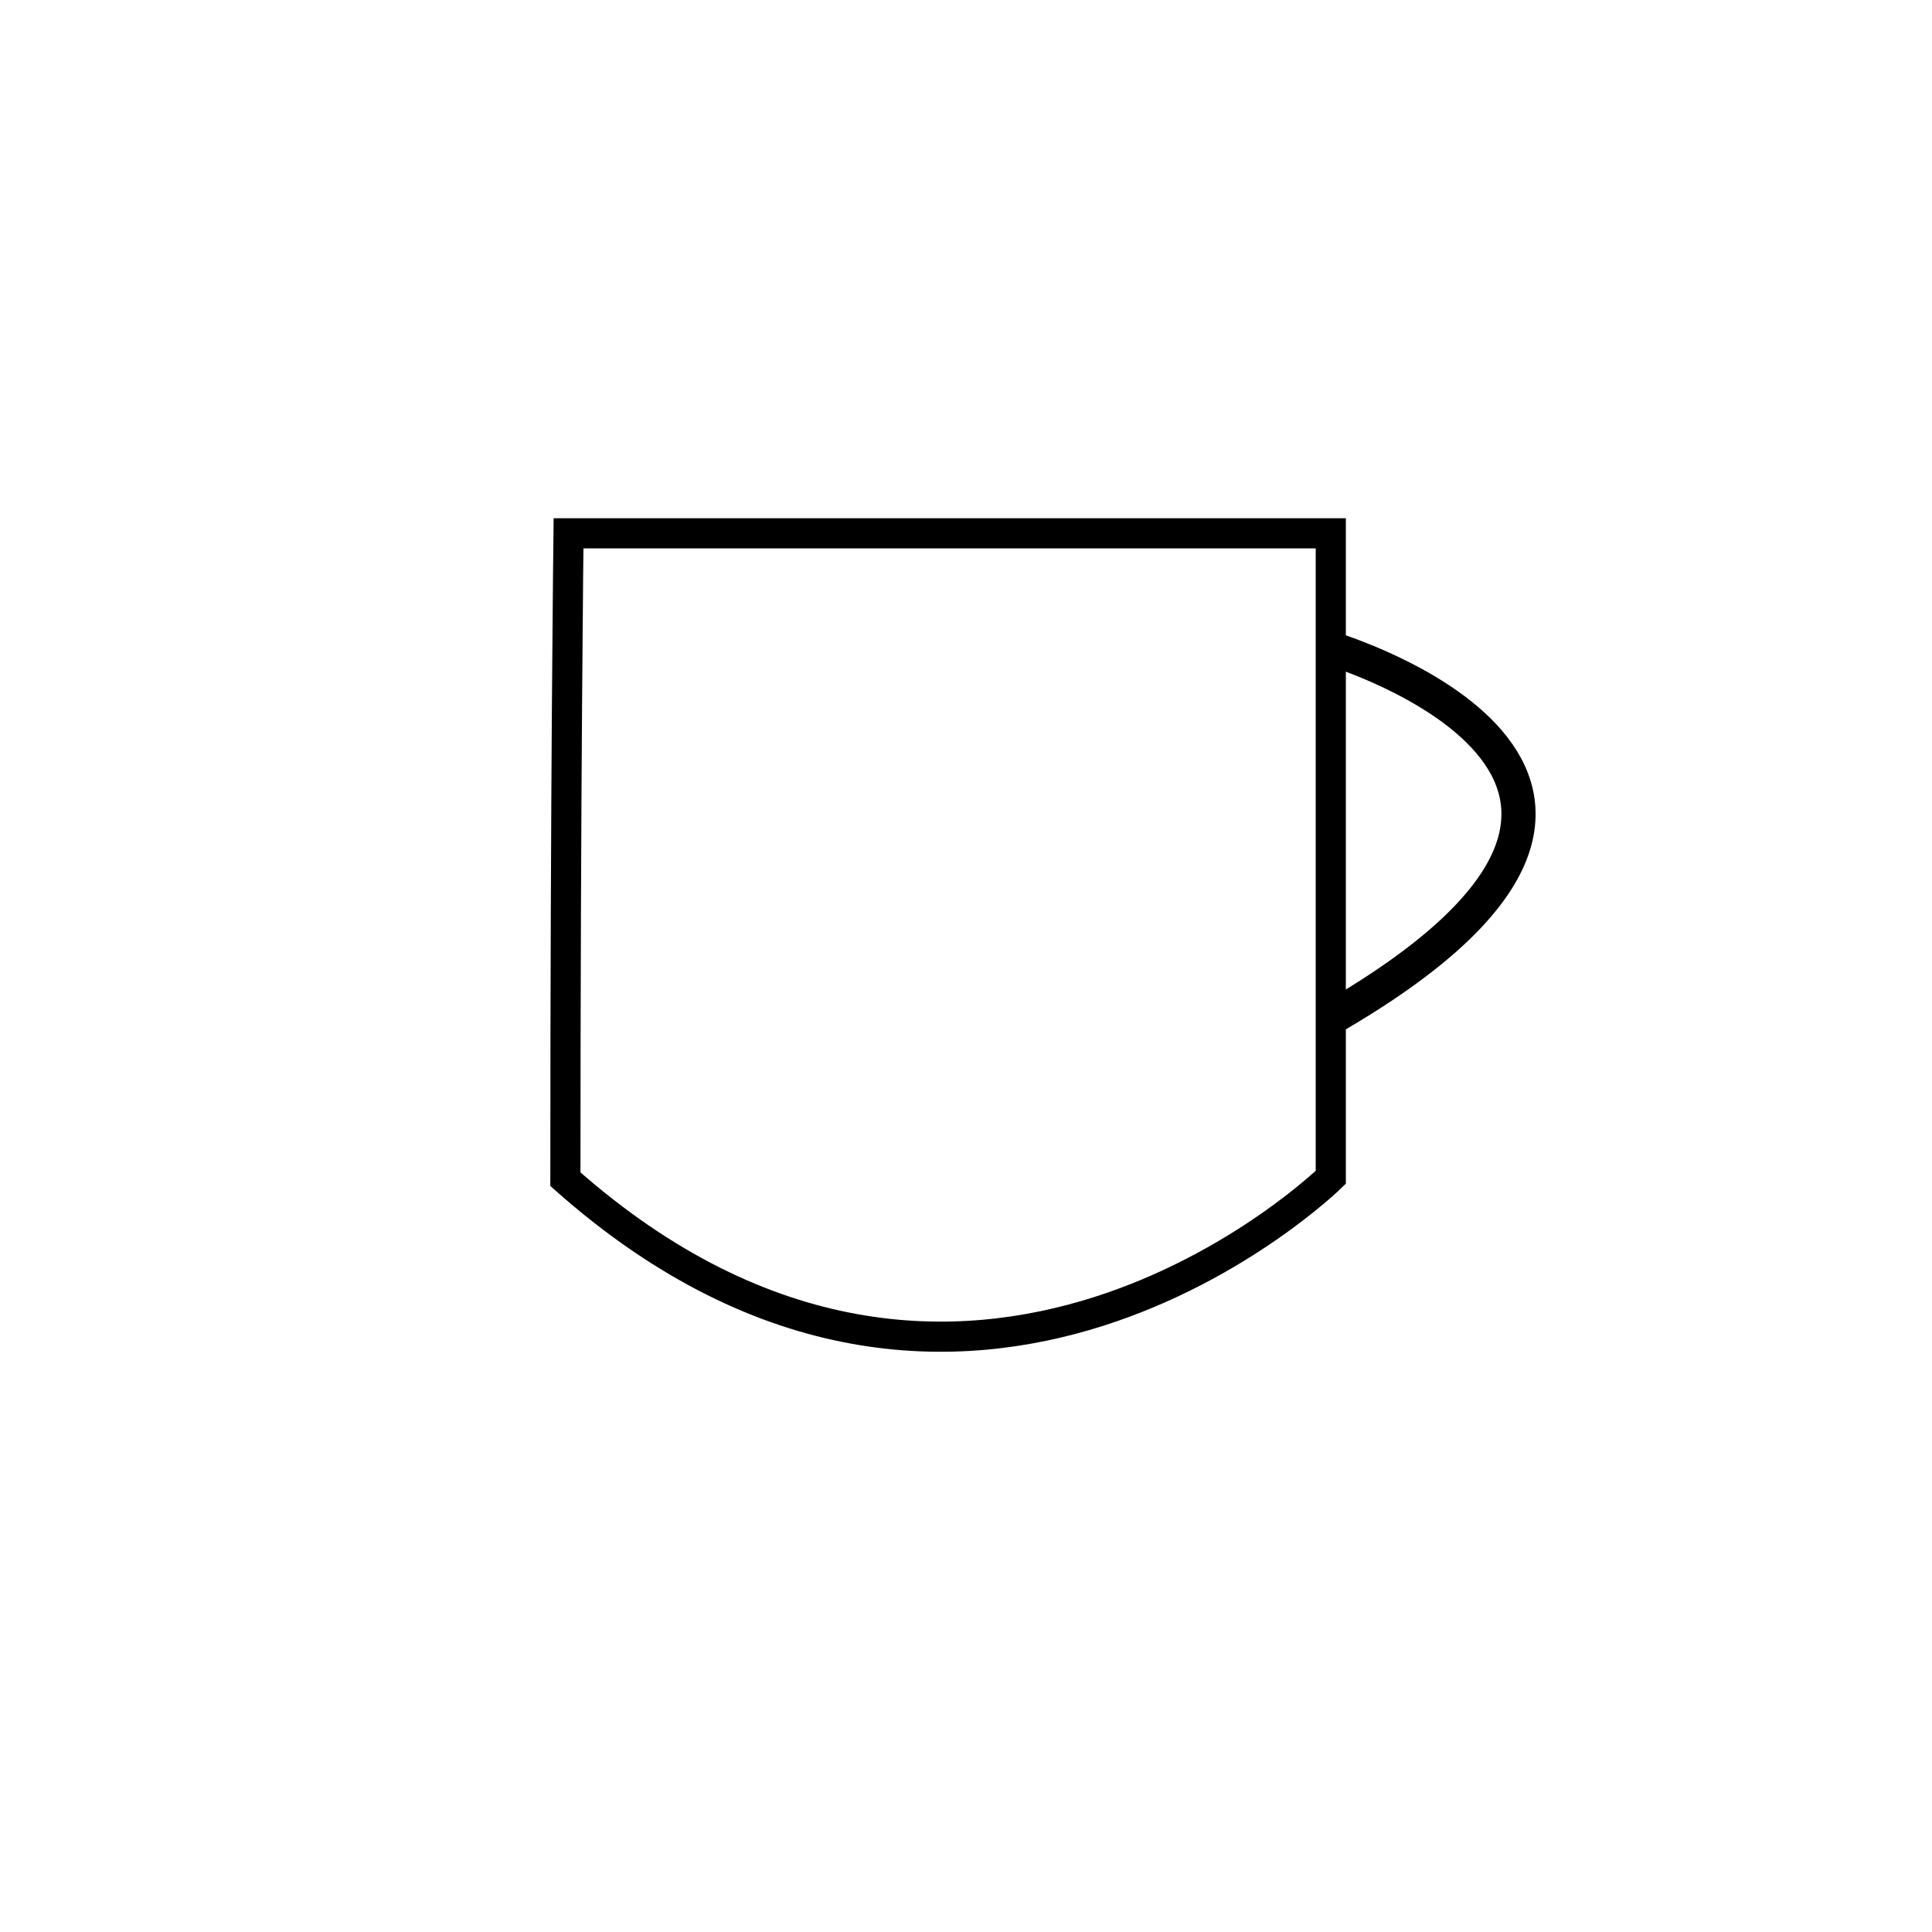 <?xml version="1.0" encoding="UTF-8" standalone="no"?>
<!-- Created with Inkscape (http://www.inkscape.org/) -->

<svg
   width="48"
   height="48"
   viewBox="0 0 48 48"
   version="1.1"
   id="SVGRoot"
   sodipodi:docname="mug.svg"
   inkscape:version="1.3 (0e150ed6c4, 2023-07-21)"
   xmlns:inkscape="http://www.inkscape.org/namespaces/inkscape"
   xmlns:sodipodi="http://sodipodi.sourceforge.net/DTD/sodipodi-0.dtd"
   xmlns="http://www.w3.org/2000/svg"
   xmlns:svg="http://www.w3.org/2000/svg">
  <sodipodi:namedview
     id="namedview5307"
     pagecolor="#ffffff"
     bordercolor="#000000"
     borderopacity="0.25"
     inkscape:showpageshadow="2"
     inkscape:pageopacity="0.0"
     inkscape:pagecheckerboard="0"
     inkscape:deskcolor="#d1d1d1"
     inkscape:document-units="px"
     showgrid="false"
     inkscape:zoom="8"
     inkscape:cx="38.75"
     inkscape:cy="16.4375"
     inkscape:current-layer="layer1"
     inkscape:window-width="1920"
     inkscape:window-height="1009"
     inkscape:window-x="1912"
     inkscape:window-y="-8"
     inkscape:window-maximized="1" />
  <defs
     id="defs5302">
    <inkscape:path-effect
       effect="mirror_symmetry"
       start_point="137.541,36.162"
       end_point="137.541,153.574"
       center_point="137.541,94.868"
       id="path-effect501"
       is_visible="true"
       lpeversion="1.2"
       lpesatellites=""
       mode="free"
       discard_orig_path="false"
       fuse_paths="false"
       oposite_fuse="false"
       split_items="false"
       split_open="false"
       link_styles="false" />
    <inkscape:path-effect
       effect="mirror_symmetry"
       start_point="137.541,36.162"
       end_point="137.541,153.574"
       center_point="137.541,94.868"
       id="path-effect497"
       is_visible="true"
       lpeversion="1.2"
       lpesatellites=""
       mode="free"
       discard_orig_path="false"
       fuse_paths="false"
       oposite_fuse="false"
       split_items="false"
       split_open="false"
       link_styles="false" />
    <inkscape:path-effect
       effect="mirror_symmetry"
       start_point="137.541,36.162"
       end_point="137.541,153.574"
       center_point="137.541,94.868"
       id="path-effect489"
       is_visible="true"
       lpeversion="1.2"
       lpesatellites=""
       mode="free"
       discard_orig_path="false"
       fuse_paths="false"
       oposite_fuse="false"
       split_items="false"
       split_open="false"
       link_styles="false" />
    <inkscape:path-effect
       effect="mirror_symmetry"
       start_point="137.541,36.162"
       end_point="137.541,153.574"
       center_point="137.541,94.868"
       id="path-effect451"
       is_visible="true"
       lpeversion="1.2"
       lpesatellites=""
       mode="free"
       discard_orig_path="false"
       fuse_paths="false"
       oposite_fuse="false"
       split_items="false"
       split_open="false"
       link_styles="false" />
    <inkscape:path-effect
       effect="mirror_symmetry"
       start_point="137.541,36.162"
       end_point="137.541,153.574"
       center_point="137.541,94.868"
       id="path-effect447"
       is_visible="true"
       lpeversion="1.2"
       lpesatellites=""
       mode="free"
       discard_orig_path="false"
       fuse_paths="false"
       oposite_fuse="false"
       split_items="false"
       split_open="false"
       link_styles="false" />
    <rect
       x="230.456"
       y="58.593"
       width="218.295"
       height="178.622"
       id="rect8215" />
    <inkscape:path-effect
       effect="mirror_symmetry"
       start_point="137.541,36.162"
       end_point="137.541,153.574"
       center_point="137.541,94.868"
       id="path-effect8211"
       is_visible="true"
       lpeversion="1.2"
       lpesatellites=""
       mode="free"
       discard_orig_path="false"
       fuse_paths="false"
       oposite_fuse="false"
       split_items="false"
       split_open="false"
       link_styles="false" />
    <inkscape:path-effect
       effect="mirror_symmetry"
       start_point="137.541,36.162"
       end_point="137.541,153.574"
       center_point="137.541,94.868"
       id="path-effect8205"
       is_visible="true"
       lpeversion="1.2"
       lpesatellites=""
       mode="free"
       discard_orig_path="false"
       fuse_paths="false"
       oposite_fuse="false"
       split_items="false"
       split_open="false"
       link_styles="false" />
    <inkscape:path-effect
       effect="mirror_symmetry"
       start_point="137.541,36.162"
       end_point="137.541,153.574"
       center_point="137.541,94.868"
       id="path-effect8201"
       is_visible="true"
       lpeversion="1.2"
       lpesatellites=""
       mode="free"
       discard_orig_path="false"
       fuse_paths="false"
       oposite_fuse="false"
       split_items="false"
       split_open="false"
       link_styles="false" />
    <inkscape:path-effect
       effect="mirror_symmetry"
       start_point="137.541,36.162"
       end_point="137.541,153.574"
       center_point="137.541,94.868"
       id="path-effect8197"
       is_visible="true"
       lpeversion="1.2"
       lpesatellites=""
       mode="free"
       discard_orig_path="false"
       fuse_paths="false"
       oposite_fuse="false"
       split_items="false"
       split_open="false"
       link_styles="false" />
    <inkscape:path-effect
       effect="mirror_symmetry"
       start_point="137.541,36.162"
       end_point="137.541,153.574"
       center_point="137.541,94.868"
       id="path-effect8187"
       is_visible="true"
       lpeversion="1.2"
       lpesatellites=""
       mode="free"
       discard_orig_path="false"
       fuse_paths="false"
       oposite_fuse="false"
       split_items="false"
       split_open="false"
       link_styles="false" />
    <inkscape:path-effect
       effect="mirror_symmetry"
       start_point="137.541,36.162"
       end_point="137.541,153.574"
       center_point="137.541,94.868"
       id="path-effect8181"
       is_visible="true"
       lpeversion="1.2"
       lpesatellites=""
       mode="free"
       discard_orig_path="false"
       fuse_paths="false"
       oposite_fuse="false"
       split_items="false"
       split_open="false"
       link_styles="false" />
    <inkscape:path-effect
       effect="mirror_symmetry"
       start_point="137.541,36.162"
       end_point="137.541,153.574"
       center_point="137.541,94.868"
       id="path-effect8175"
       is_visible="true"
       lpeversion="1.2"
       lpesatellites=""
       mode="free"
       discard_orig_path="false"
       fuse_paths="false"
       oposite_fuse="false"
       split_items="false"
       split_open="false"
       link_styles="false" />
    <inkscape:path-effect
       effect="mirror_symmetry"
       start_point="137.541,36.162"
       end_point="137.541,153.574"
       center_point="137.541,94.868"
       id="path-effect7305"
       is_visible="true"
       lpeversion="1.2"
       lpesatellites=""
       mode="free"
       discard_orig_path="false"
       fuse_paths="false"
       oposite_fuse="false"
       split_items="false"
       split_open="false"
       link_styles="false" />
    <rect
       x="-401.991"
       y="279.448"
       width="409.462"
       height="555.25"
       id="rect6626" />
    <rect
       x="-401.991"
       y="279.448"
       width="409.462"
       height="555.25"
       id="rect6626-4" />
    <rect
       x="-401.991"
       y="279.448"
       width="409.462"
       height="555.25"
       id="rect6626-4-5" />
    <rect
       x="-401.991"
       y="279.448"
       width="409.462"
       height="555.25"
       id="rect6626-4-5-4" />
    <rect
       x="391.684"
       y="65.201"
       width="272.593"
       height="354.339"
       id="rect1773" />
    <rect
       x="136.099"
       y="13.609"
       width="62.29"
       height="130.123"
       id="rect1779" />
    <rect
       x="136.099"
       y="13.609"
       width="62.29"
       height="130.123"
       id="rect1779-3" />
    <rect
       x="136.099"
       y="13.609"
       width="62.29"
       height="130.123"
       id="rect1779-3-7" />
    <rect
       x="391.684"
       y="65.201"
       width="272.593"
       height="354.339"
       id="rect1773-0" />
    <rect
       x="136.099"
       y="13.609"
       width="62.29"
       height="130.123"
       id="rect1779-9" />
    <rect
       x="136.099"
       y="13.609"
       width="62.29"
       height="130.123"
       id="rect1779-3-1" />
    <rect
       x="136.099"
       y="13.609"
       width="62.29"
       height="130.123"
       id="rect1779-3-7-7" />
    <rect
       x="391.684"
       y="65.201"
       width="272.593"
       height="354.339"
       id="rect1773-0-5" />
    <rect
       x="136.099"
       y="13.609"
       width="62.29"
       height="130.123"
       id="rect1779-9-0" />
    <rect
       x="136.099"
       y="13.609"
       width="62.29"
       height="130.123"
       id="rect1779-3-1-9" />
    <rect
       x="136.099"
       y="13.609"
       width="62.29"
       height="130.123"
       id="rect1779-3-7-7-6" />
    <rect
       x="391.684"
       y="65.201"
       width="272.593"
       height="354.339"
       id="rect10890" />
    <rect
       x="136.099"
       y="13.609"
       width="62.29"
       height="130.123"
       id="rect10892" />
    <rect
       x="136.099"
       y="13.609"
       width="62.29"
       height="130.123"
       id="rect10894" />
    <rect
       x="136.099"
       y="13.609"
       width="62.29"
       height="130.123"
       id="rect10896" />
    <rect
       x="391.684"
       y="65.201"
       width="272.593"
       height="354.339"
       id="rect10890-8" />
    <rect
       x="136.099"
       y="13.609"
       width="62.29"
       height="130.123"
       id="rect10892-1" />
    <rect
       x="136.099"
       y="13.609"
       width="62.29"
       height="130.123"
       id="rect10894-0" />
    <rect
       x="136.099"
       y="13.609"
       width="62.29"
       height="130.123"
       id="rect10896-3" />
    <rect
       x="391.684"
       y="65.201"
       width="272.593"
       height="354.339"
       id="rect10890-8-5" />
    <rect
       x="136.099"
       y="13.609"
       width="62.29"
       height="130.123"
       id="rect10892-1-9" />
    <rect
       x="136.099"
       y="13.609"
       width="62.29"
       height="130.123"
       id="rect10894-0-6" />
    <rect
       x="136.099"
       y="13.609"
       width="62.29"
       height="130.123"
       id="rect10896-3-2" />
    <rect
       x="391.684"
       y="65.201"
       width="272.593"
       height="354.339"
       id="rect10890-8-5-7" />
    <rect
       x="136.099"
       y="13.609"
       width="62.29"
       height="130.123"
       id="rect10892-1-9-5" />
    <rect
       x="136.099"
       y="13.609"
       width="62.29"
       height="130.123"
       id="rect10894-0-6-3" />
    <rect
       x="136.099"
       y="13.609"
       width="62.29"
       height="130.123"
       id="rect10896-3-2-8" />
    <rect
       x="391.684"
       y="65.201"
       width="272.593"
       height="354.339"
       id="rect10890-8-5-7-8" />
    <rect
       x="136.099"
       y="13.609"
       width="62.29"
       height="130.123"
       id="rect10892-1-9-5-6" />
    <rect
       x="136.099"
       y="13.609"
       width="62.29"
       height="130.123"
       id="rect10894-0-6-3-0" />
    <rect
       x="136.099"
       y="13.609"
       width="62.29"
       height="130.123"
       id="rect10896-3-2-8-4" />
    <rect
       x="391.684"
       y="65.201"
       width="272.593"
       height="354.339"
       id="rect10890-8-5-5" />
    <rect
       x="136.099"
       y="13.609"
       width="62.29"
       height="130.123"
       id="rect10892-1-9-4" />
    <rect
       x="136.099"
       y="13.609"
       width="62.29"
       height="130.123"
       id="rect10894-0-6-0" />
    <rect
       x="136.099"
       y="13.609"
       width="62.29"
       height="130.123"
       id="rect10896-3-2-5" />
    <rect
       x="391.684"
       y="65.201"
       width="272.593"
       height="354.339"
       id="rect10890-8-5-5-1" />
    <rect
       x="136.099"
       y="13.609"
       width="62.29"
       height="130.123"
       id="rect10892-1-9-4-2" />
    <rect
       x="136.099"
       y="13.609"
       width="62.29"
       height="130.123"
       id="rect10894-0-6-0-8" />
    <rect
       x="136.099"
       y="13.609"
       width="62.29"
       height="130.123"
       id="rect10896-3-2-5-9" />
    <rect
       x="391.684"
       y="65.201"
       width="272.593"
       height="354.339"
       id="rect12915" />
    <rect
       x="136.099"
       y="13.609"
       width="62.29"
       height="130.123"
       id="rect12917" />
    <rect
       x="136.099"
       y="13.609"
       width="62.29"
       height="130.123"
       id="rect12919" />
    <rect
       x="136.099"
       y="13.609"
       width="62.29"
       height="130.123"
       id="rect12921" />
    <rect
       x="391.684"
       y="65.201"
       width="272.593"
       height="354.339"
       id="rect12955" />
    <rect
       x="136.099"
       y="13.609"
       width="62.29"
       height="130.123"
       id="rect12957" />
    <rect
       x="136.099"
       y="13.609"
       width="62.29"
       height="130.123"
       id="rect12959" />
    <rect
       x="136.099"
       y="13.609"
       width="62.29"
       height="130.123"
       id="rect12961" />
    <rect
       x="391.684"
       y="65.201"
       width="272.593"
       height="354.339"
       id="rect12995" />
    <rect
       x="136.099"
       y="13.609"
       width="62.29"
       height="130.123"
       id="rect12997" />
    <rect
       x="136.099"
       y="13.609"
       width="62.29"
       height="130.123"
       id="rect12999" />
    <rect
       x="136.099"
       y="13.609"
       width="62.29"
       height="130.123"
       id="rect13001" />
    <inkscape:path-effect
       effect="mirror_symmetry"
       start_point="137.541,36.162"
       end_point="137.541,153.574"
       center_point="137.541,94.868"
       id="path-effect7305-6"
       is_visible="true"
       lpeversion="1.2"
       lpesatellites=""
       mode="free"
       discard_orig_path="false"
       fuse_paths="false"
       oposite_fuse="false"
       split_items="false"
       split_open="false"
       link_styles="false" />
    <inkscape:path-effect
       effect="mirror_symmetry"
       start_point="137.541,36.162"
       end_point="137.541,153.574"
       center_point="137.541,94.868"
       id="path-effect7305-6-1"
       is_visible="true"
       lpeversion="1.2"
       lpesatellites=""
       mode="free"
       discard_orig_path="false"
       fuse_paths="false"
       oposite_fuse="false"
       split_items="false"
       split_open="false"
       link_styles="false" />
    <inkscape:path-effect
       effect="mirror_symmetry"
       start_point="137.541,36.162"
       end_point="137.541,153.574"
       center_point="137.541,94.868"
       id="path-effect8181-2"
       is_visible="true"
       lpeversion="1.2"
       lpesatellites=""
       mode="free"
       discard_orig_path="false"
       fuse_paths="false"
       oposite_fuse="false"
       split_items="false"
       split_open="false"
       link_styles="false" />
    <inkscape:path-effect
       effect="mirror_symmetry"
       start_point="137.541,36.162"
       end_point="137.541,153.574"
       center_point="137.541,94.868"
       id="path-effect8187-7"
       is_visible="true"
       lpeversion="1.2"
       lpesatellites=""
       mode="free"
       discard_orig_path="false"
       fuse_paths="false"
       oposite_fuse="false"
       split_items="false"
       split_open="false"
       link_styles="false" />
    <inkscape:path-effect
       effect="mirror_symmetry"
       start_point="137.541,36.162"
       end_point="137.541,153.574"
       center_point="137.541,94.868"
       id="path-effect8181-2-3"
       is_visible="true"
       lpeversion="1.2"
       lpesatellites=""
       mode="free"
       discard_orig_path="false"
       fuse_paths="false"
       oposite_fuse="false"
       split_items="false"
       split_open="false"
       link_styles="false" />
    <inkscape:path-effect
       effect="mirror_symmetry"
       start_point="137.541,36.162"
       end_point="137.541,153.574"
       center_point="137.541,94.868"
       id="path-effect8187-7-6"
       is_visible="true"
       lpeversion="1.2"
       lpesatellites=""
       mode="free"
       discard_orig_path="false"
       fuse_paths="false"
       oposite_fuse="false"
       split_items="false"
       split_open="false"
       link_styles="false" />
    <inkscape:path-effect
       effect="mirror_symmetry"
       start_point="137.541,36.162"
       end_point="137.541,153.574"
       center_point="137.541,94.868"
       id="path-effect7305-6-1-7"
       is_visible="true"
       lpeversion="1.2"
       lpesatellites=""
       mode="free"
       discard_orig_path="false"
       fuse_paths="false"
       oposite_fuse="false"
       split_items="false"
       split_open="false"
       link_styles="false" />
    <inkscape:path-effect
       effect="mirror_symmetry"
       start_point="137.541,36.162"
       end_point="137.541,153.574"
       center_point="137.541,94.868"
       id="path-effect7305-62"
       is_visible="true"
       lpeversion="1.2"
       lpesatellites=""
       mode="free"
       discard_orig_path="false"
       fuse_paths="false"
       oposite_fuse="false"
       split_items="false"
       split_open="false"
       link_styles="false" />
  </defs>
  <g
     inkscape:label="Layer 1"
     inkscape:groupmode="layer"
     id="layer1">
    <path
       style="fill:none;stroke:#000000;stroke-width:0.749"
       d="m 14.125,13.25 h 18.938 v 16 c 0,0 -9.062,8.878 -19.016,0.047 0,-9.783 0.078,-16.047 0.078,-16.047 z"
       id="path1"
       sodipodi:nodetypes="ccccc" />
    <path
       style="fill:none;stroke:#000000;stroke-width:0.849;stroke-dasharray:none"
       d="m 33.062,16.109 c 0,0 10.496,3.133 0,9.192"
       id="path2" />
  </g>
  <g
     inkscape:groupmode="layer"
     id="layer3"
     inkscape:label="layout" />
</svg>
